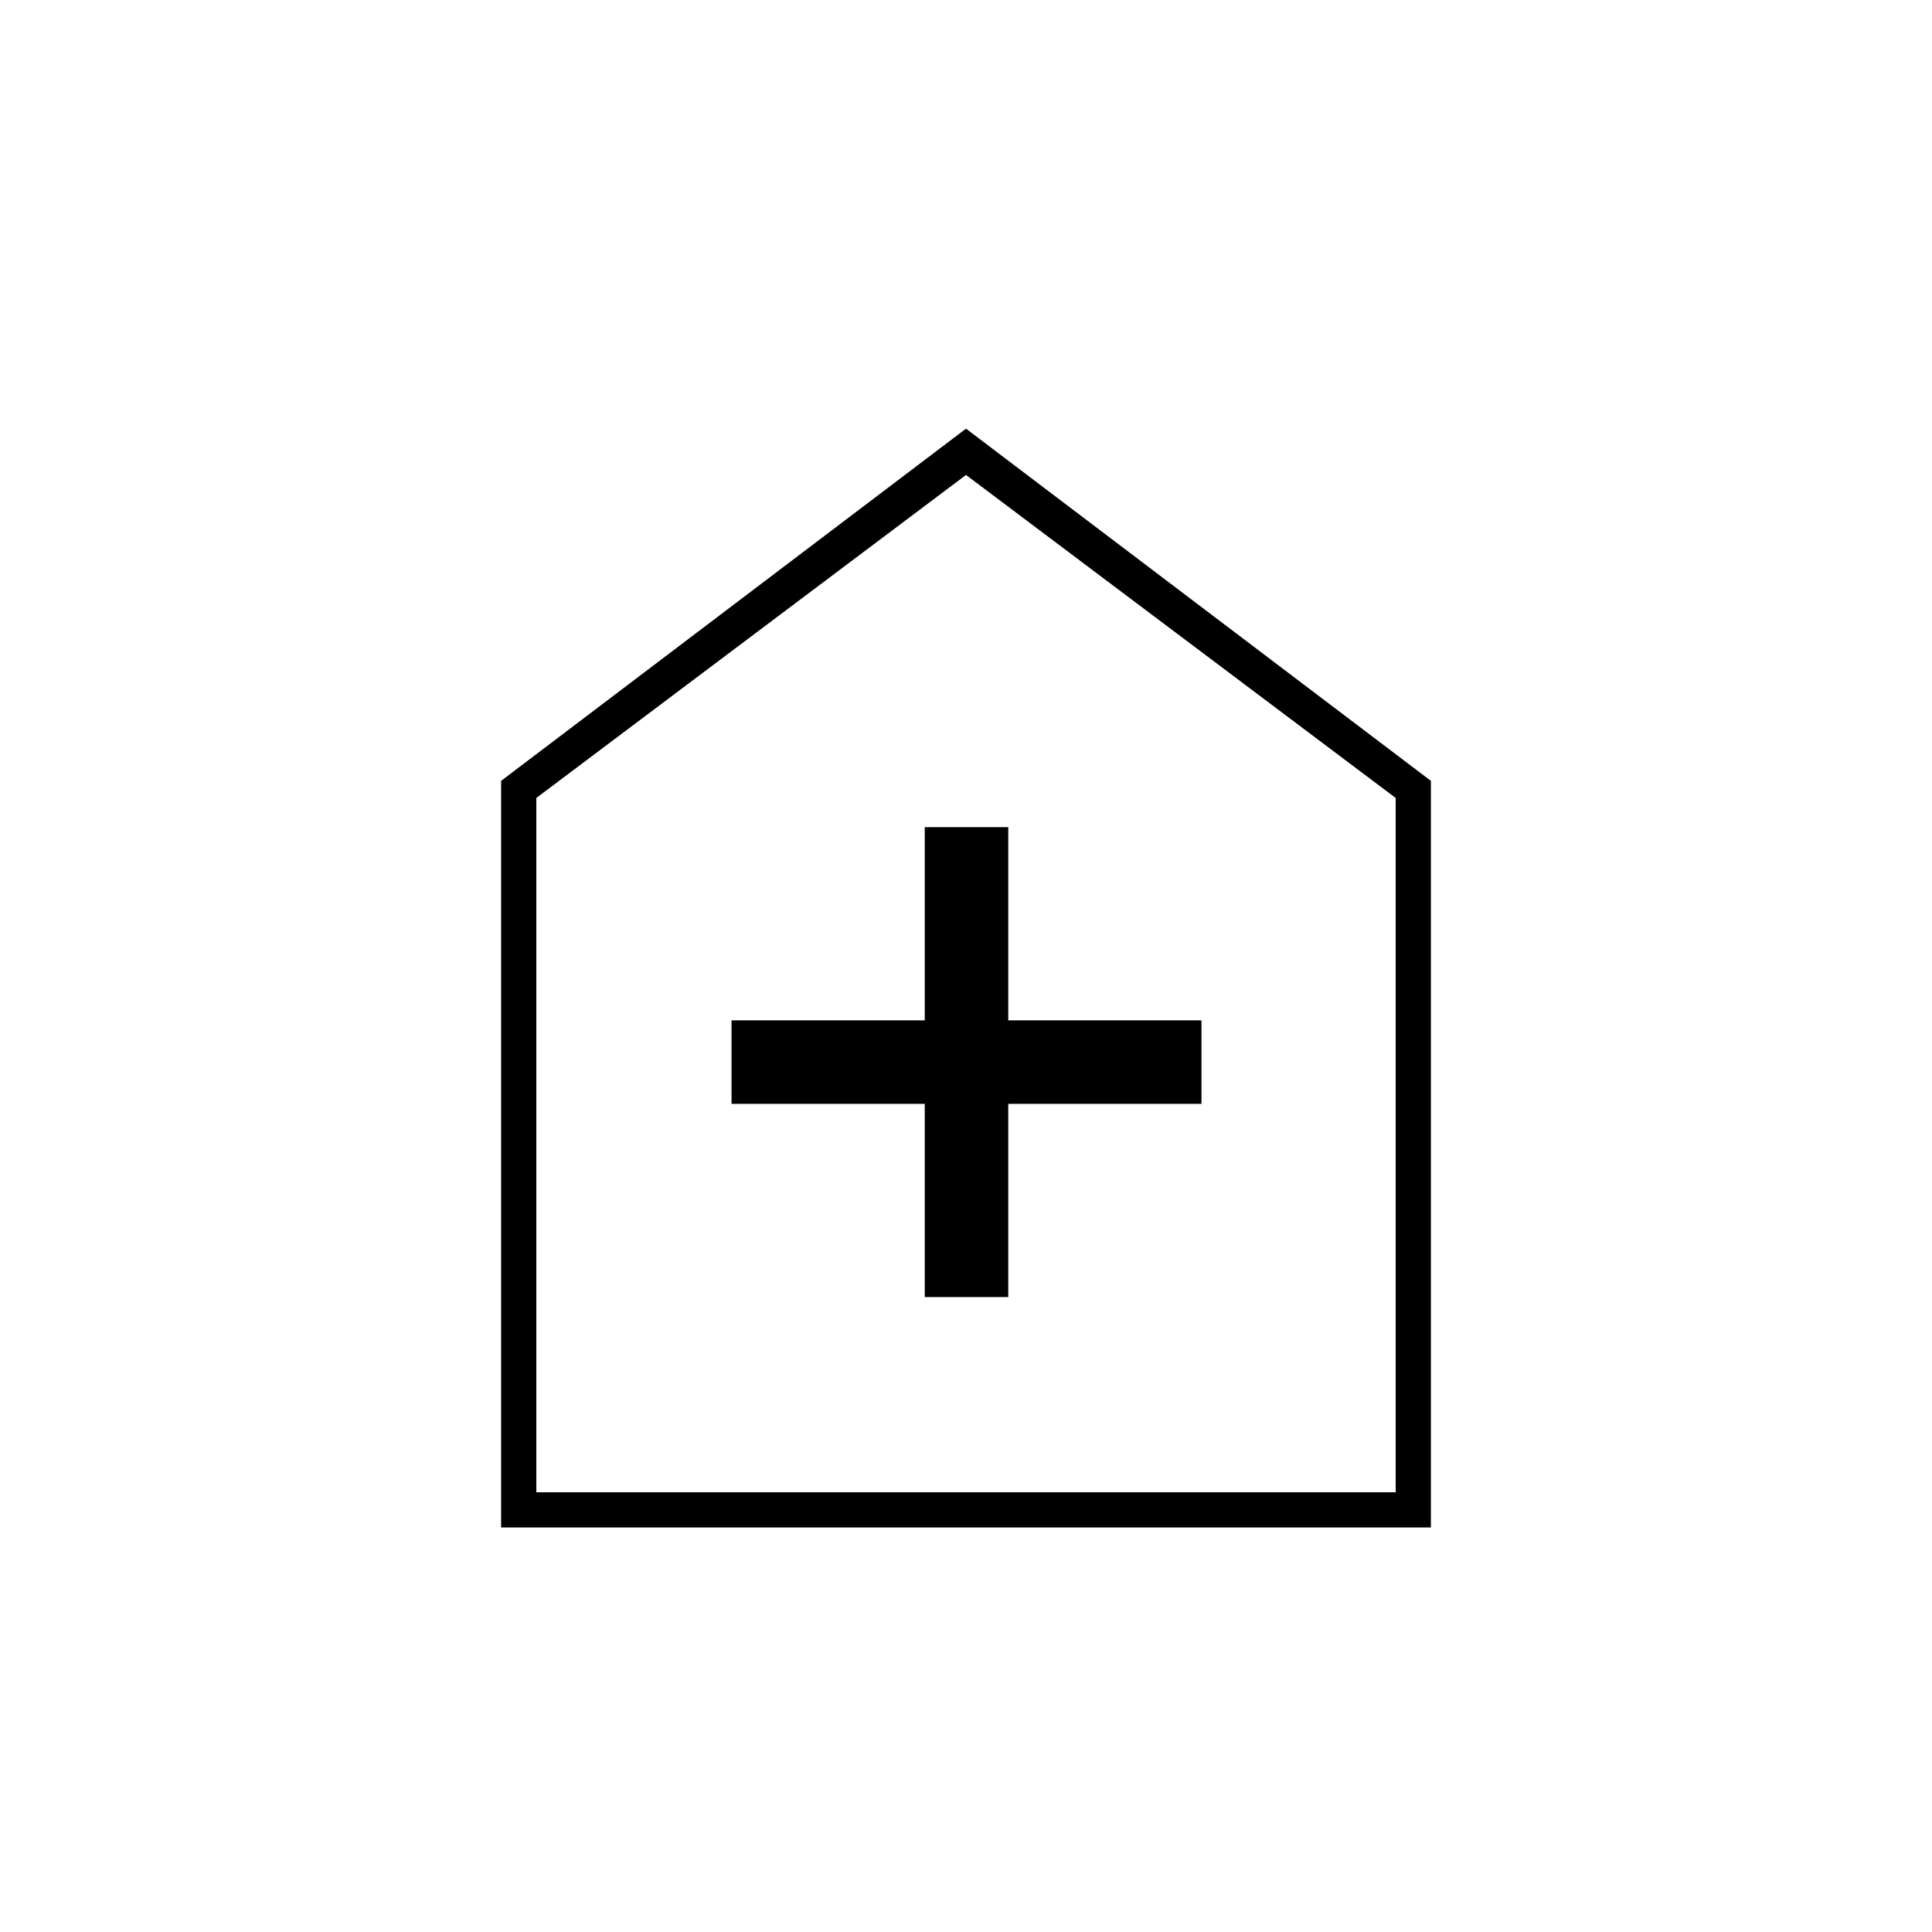 <svg xmlns="http://www.w3.org/2000/svg" height="20" viewBox="0 -960 960 960" width="20"><path d="M459.5-315.5H501v-96h96V-453h-96v-96h-41.5v96h-96v41.5h96v96ZM249-201v-371l231-175 231 175v371H249Zm17.5-17.5h427v-345L480-724 266.5-563.5v345ZM480-471Z"/></svg>
